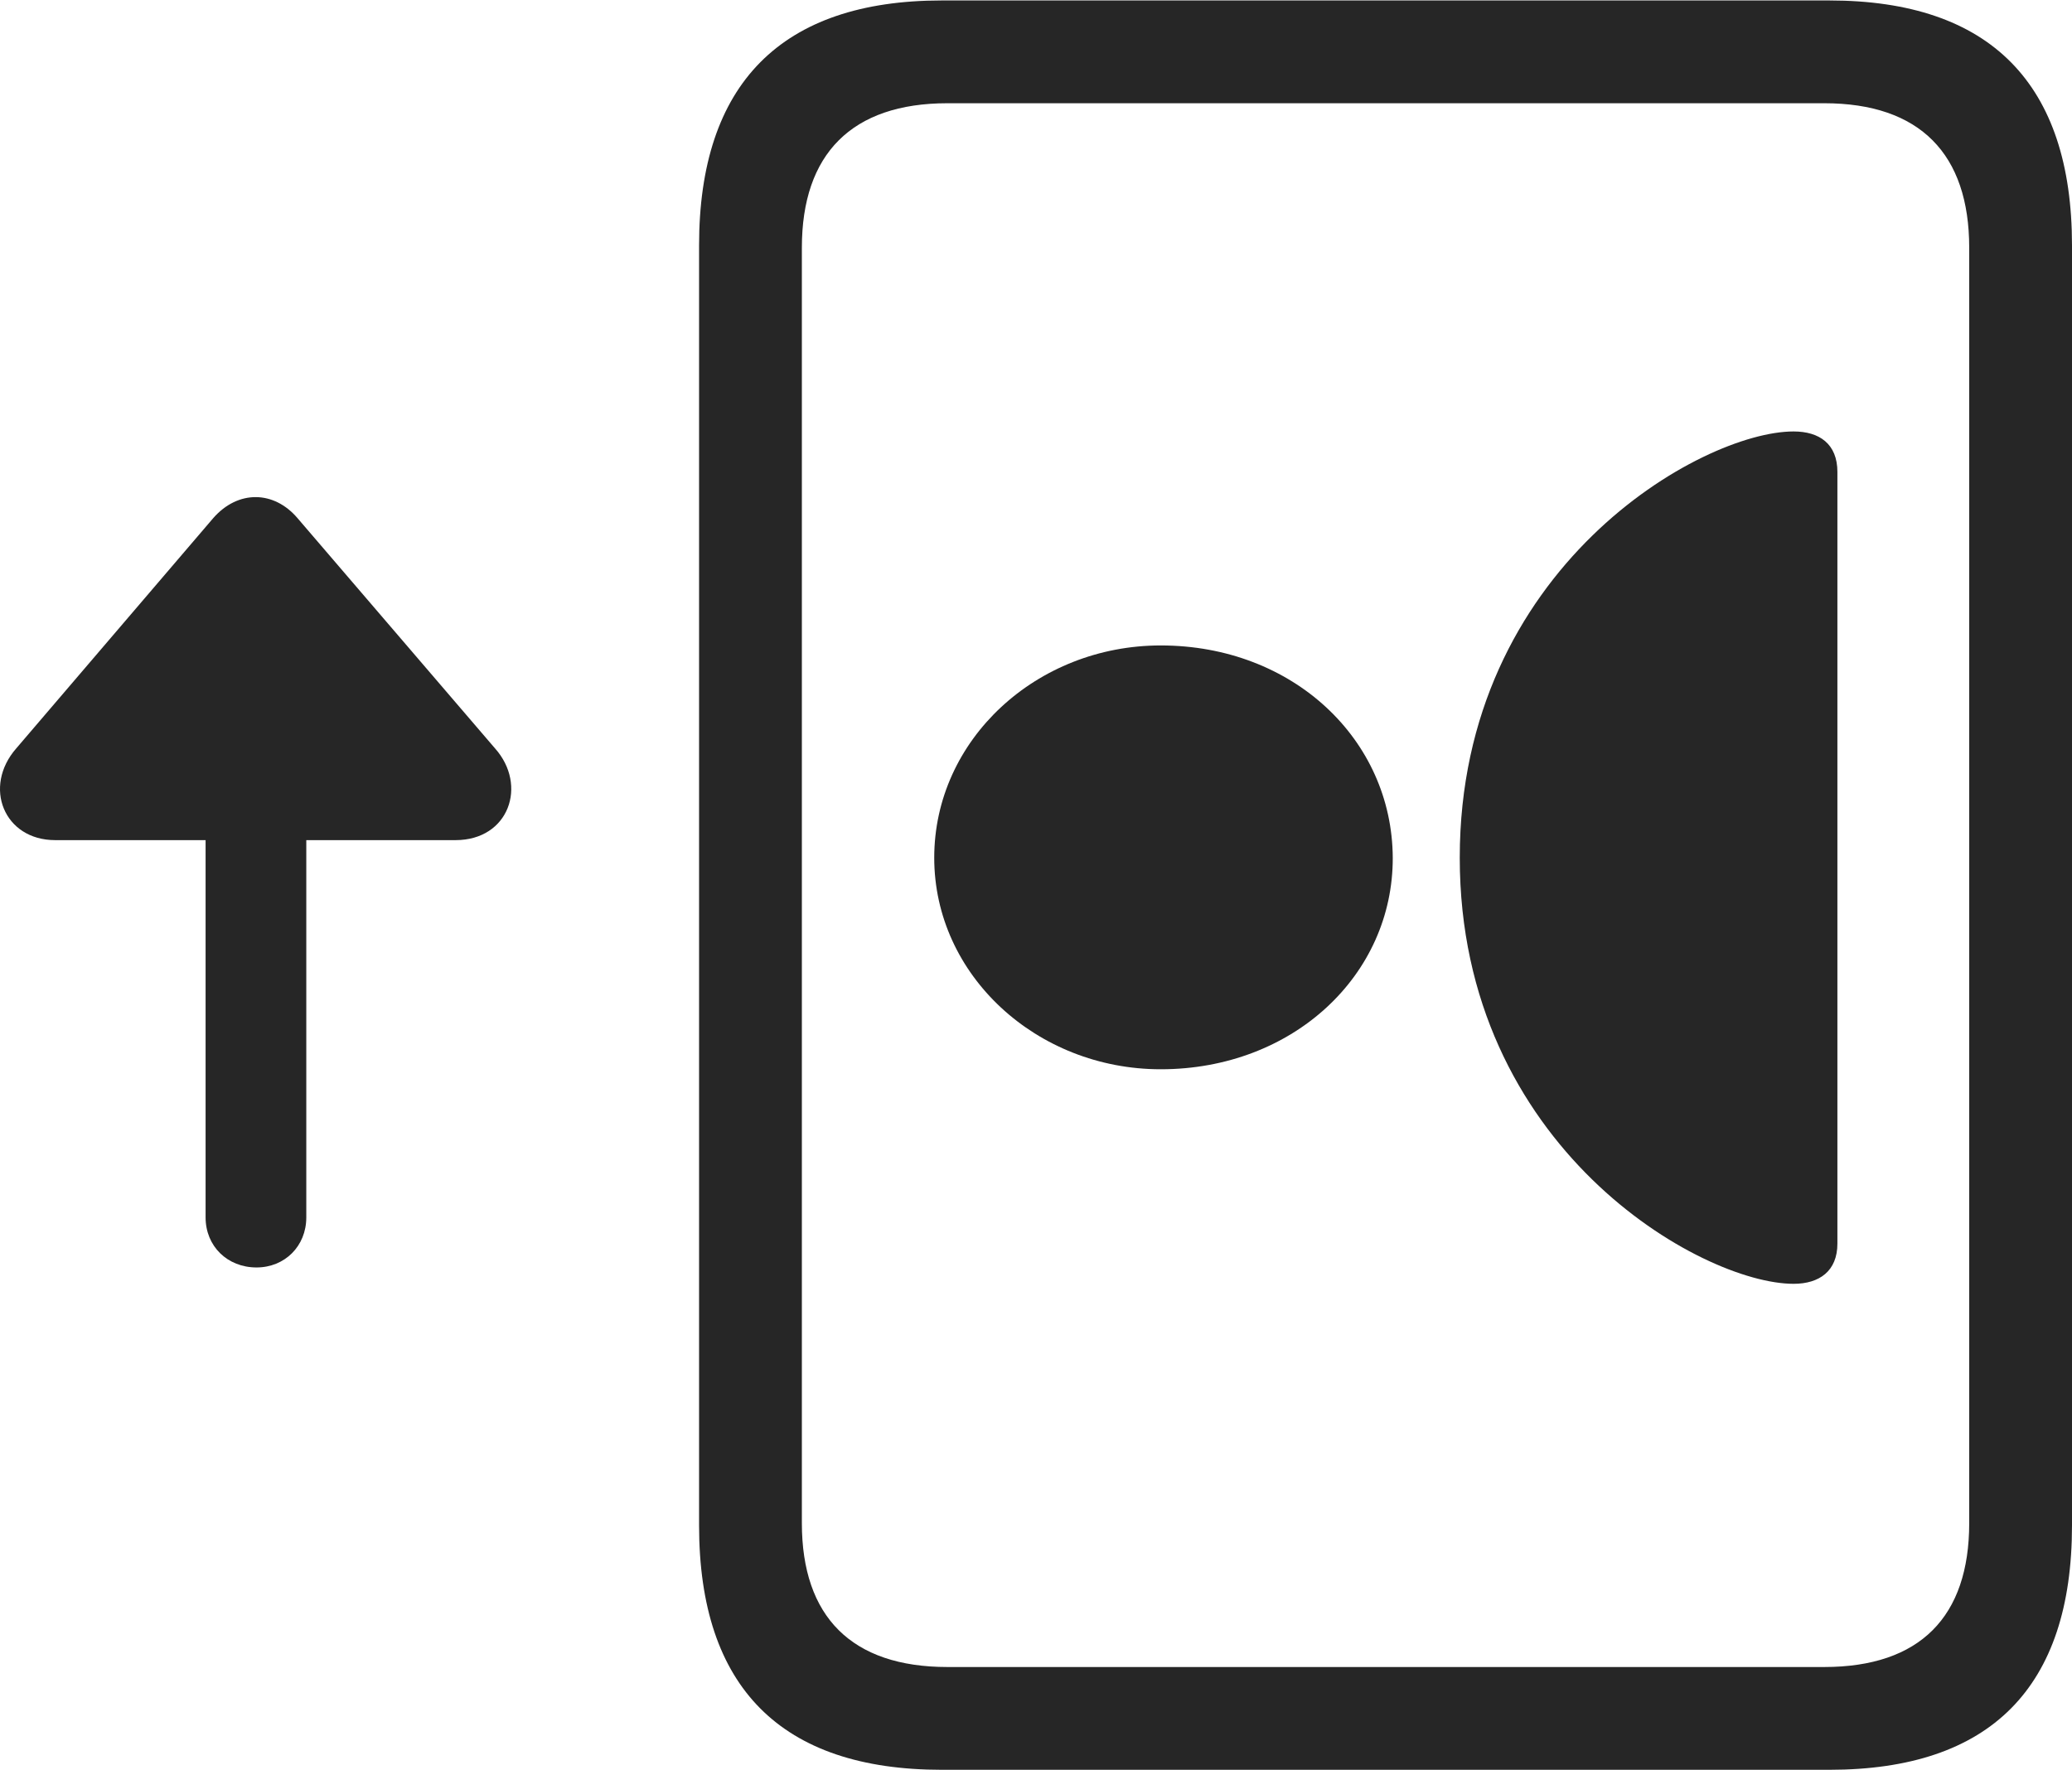 <?xml version="1.0" encoding="UTF-8"?>
<!--Generator: Apple Native CoreSVG 232.5-->
<!DOCTYPE svg
PUBLIC "-//W3C//DTD SVG 1.1//EN"
       "http://www.w3.org/Graphics/SVG/1.1/DTD/svg11.dtd">
<svg version="1.1" xmlns="http://www.w3.org/2000/svg" xmlns:xlink="http://www.w3.org/1999/xlink" width="121.847" height="104.094">
 <g>
  <rect height="104.094" opacity="0" width="121.847" x="0" y="0"/>
  <path d="M41.11 89.719C41.11 99.258 45.946 104.094 55.384 104.094L107.573 104.094C117.044 104.094 121.847 99.258 121.847 89.719L121.847 14.436C121.847 4.93 117.044 0.027 107.573 0.027L55.384 0.027C45.946 0.027 41.11 4.93 41.11 14.436ZM47.155 89.587L47.155 14.567C47.155 9.063 50.08 6.072 55.718 6.072L107.273 6.072C112.911 6.072 115.802 9.063 115.802 14.567L115.802 89.587C115.802 95.091 112.911 98.049 107.273 98.049L55.718 98.049C50.08 98.049 47.155 95.091 47.155 89.587Z" fill="#000000" fill-opacity="0.85"/>
  <path d="M105.475 75.51C106.99 75.51 108.051 74.761 108.051 73.144L108.051 27.758C108.051 26.108 106.99 25.377 105.475 25.377C100.058 25.377 85.843 33.388 85.843 50.451C85.843 67.499 100.058 75.51 105.475 75.51ZM68.258 62.891C76.04 62.891 81.921 57.355 81.903 50.451C81.869 43.499 76.04 37.963 68.258 37.963C60.964 37.963 54.939 43.499 54.939 50.451C54.939 57.355 60.964 62.891 68.258 62.891Z" fill="#000000" fill-opacity="0.85"/>
  <path d="M0.96 44.013C-1.027 46.278 0.233 49.414 3.244 49.414L12.09 49.414L12.09 71.603C12.09 73.297 13.371 74.548 15.084 74.548C16.745 74.548 18.012 73.297 18.012 71.603L18.012 49.414L26.79 49.414C29.936 49.414 31.042 46.177 29.107 44.013L17.497 30.477C16.113 28.849 14 28.803 12.537 30.477Z" fill="#000000" fill-opacity="0.85"/>
 </g>
</svg>
